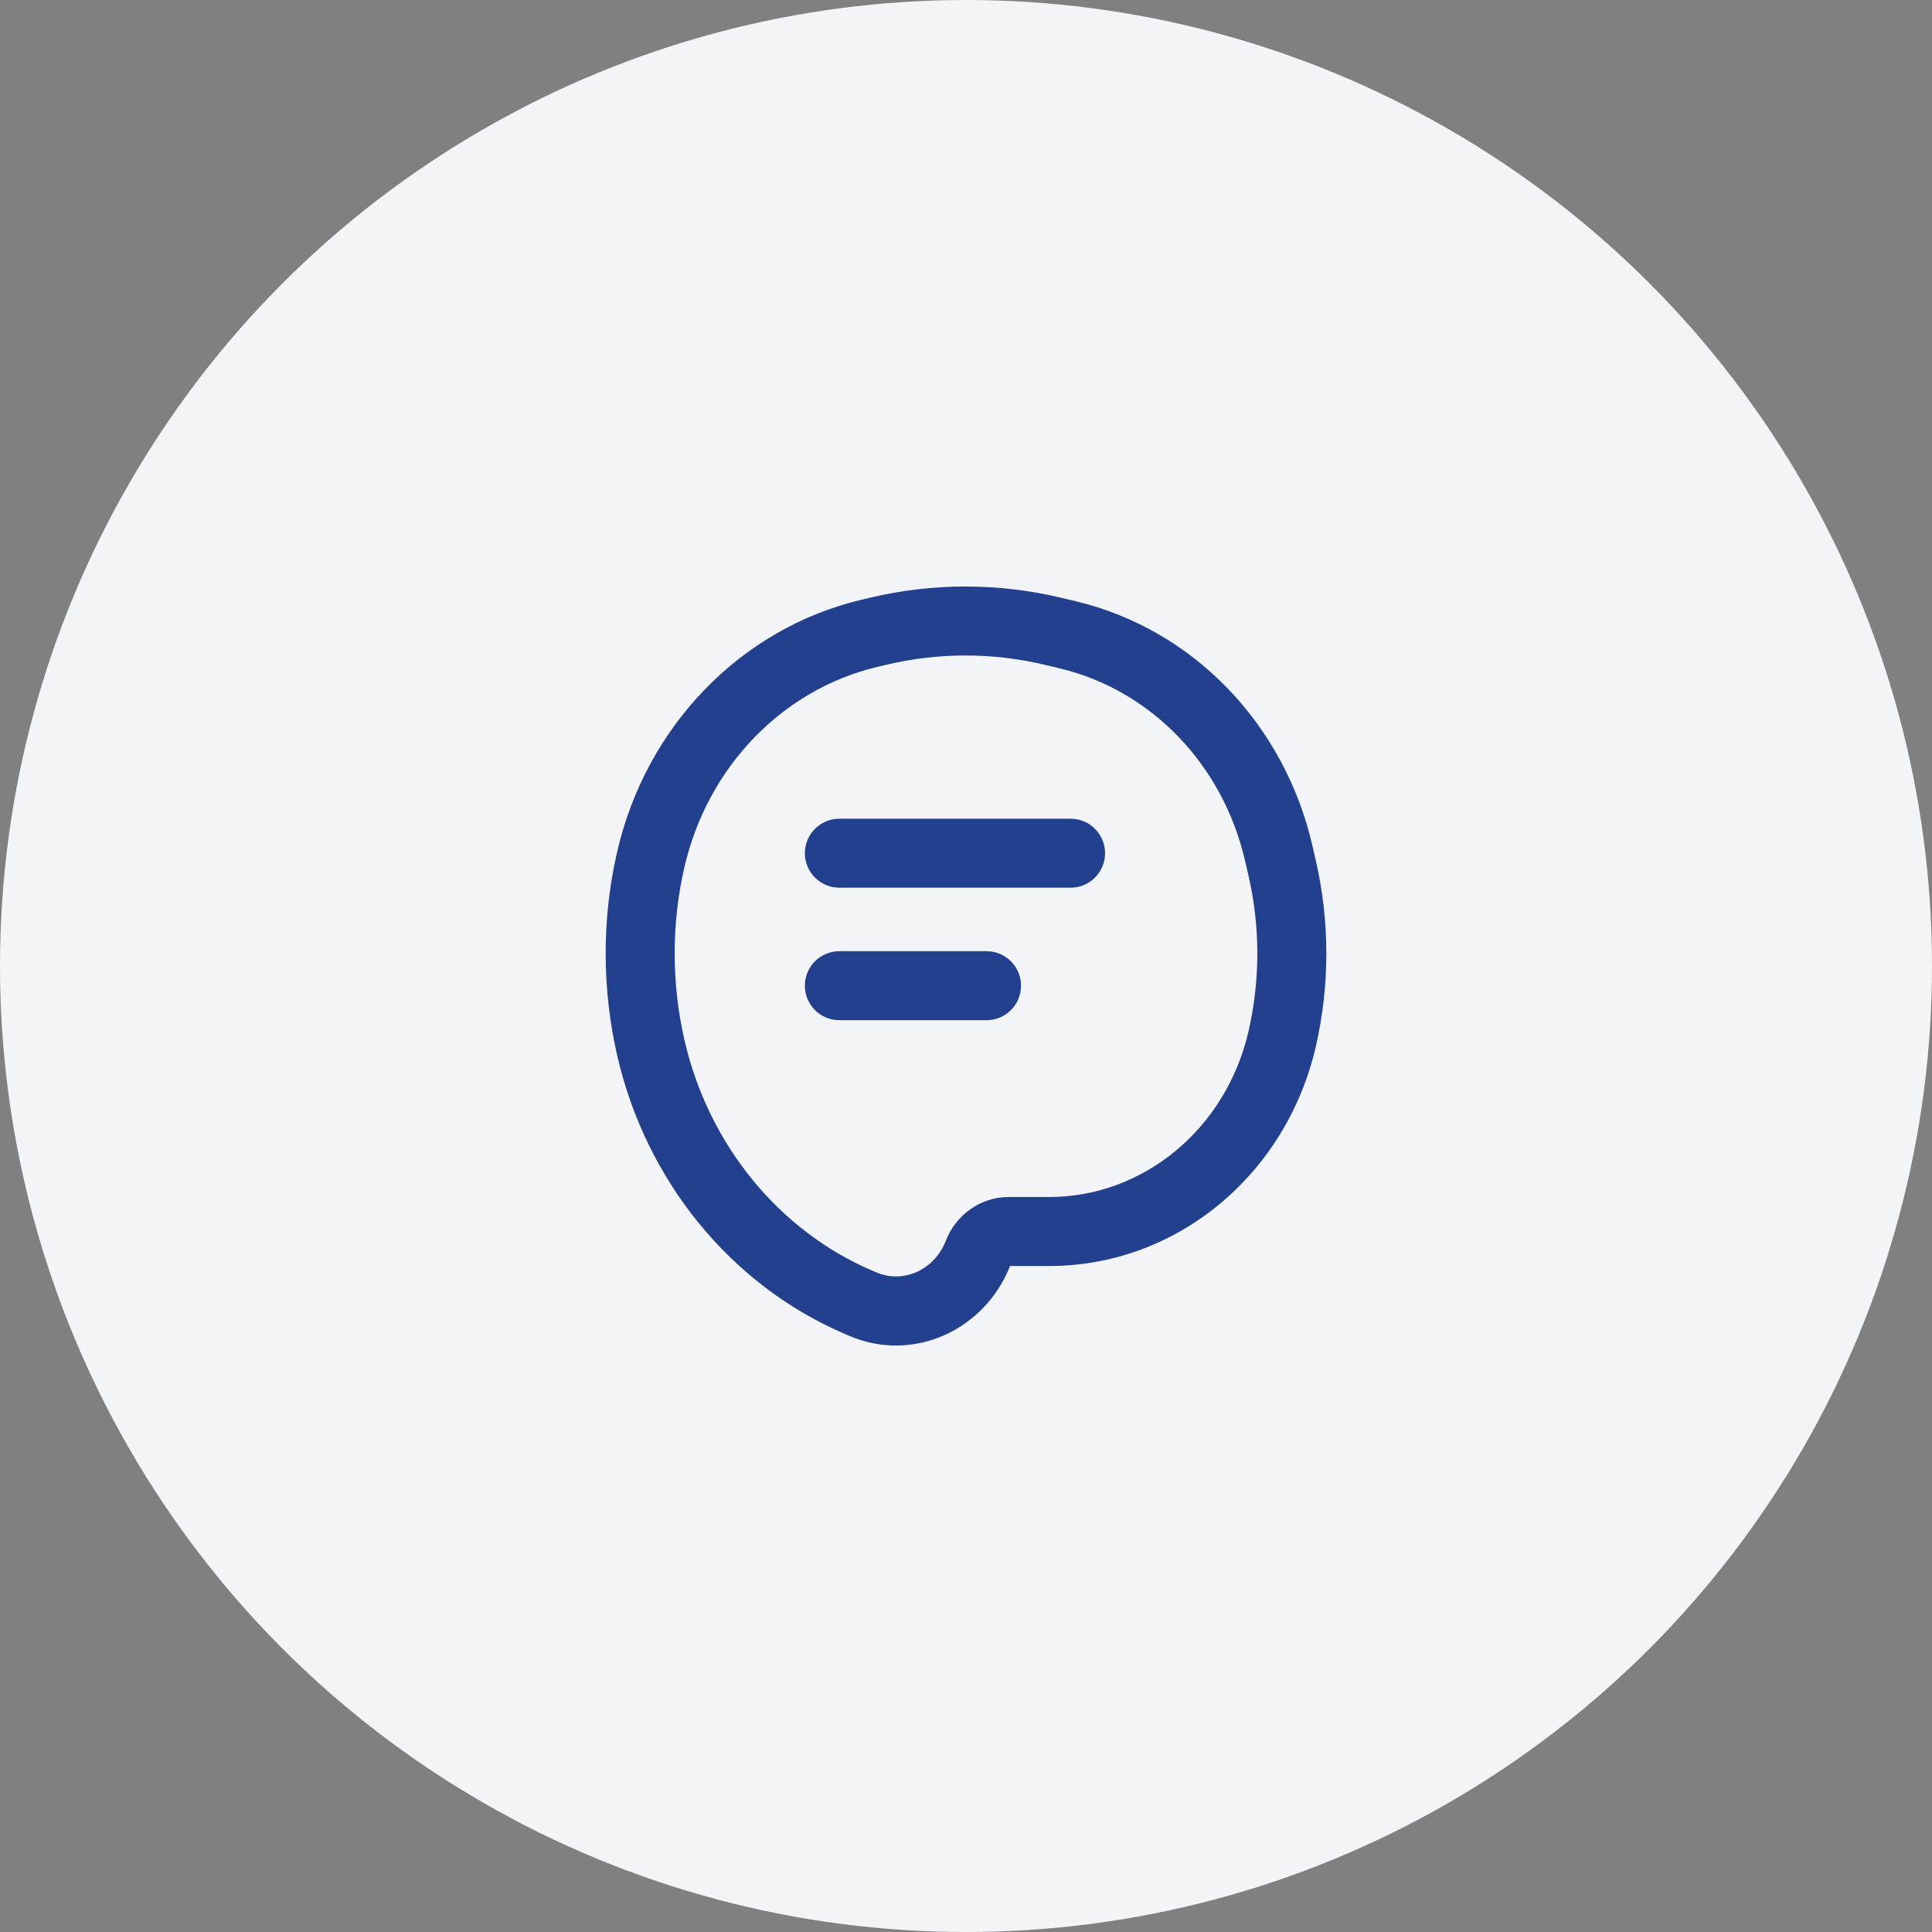 <svg width="42" height="42" viewBox="0 0 42 42" fill="none" xmlns="http://www.w3.org/2000/svg">
<rect x="0" y="0" width="42" height="42" fill="#808080" stroke="none"/>
<circle cx="21" cy="21" r="21" fill="#F2F4F8"/>
<path d="M21.262 27.242L20.563 26.969L21.262 27.242ZM14.149 22.782L14.88 22.613L14.149 22.782ZM14.146 18.689L13.415 18.521L14.146 18.689ZM27.873 18.873L28.604 18.705V18.705L27.873 18.873ZM27.873 22.585L27.142 22.417L27.873 22.585ZM18.763 28.353L18.468 29.042L18.468 29.042L18.763 28.353ZM19.074 13.726L19.249 14.456V14.456L19.074 13.726ZM22.902 13.726L22.728 14.456L22.902 13.726ZM18.665 28.311L18.959 27.621H18.959L18.665 28.311ZM23.22 13.802L23.395 13.073L23.22 13.802ZM27.799 18.551L27.068 18.719L27.068 18.719L27.799 18.551ZM18.889 13.771L18.714 13.041V13.041L18.889 13.771ZM19.063 14.5L19.249 14.456L18.9 12.997L18.714 13.041L19.063 14.5ZM22.728 14.456L23.045 14.532L23.395 13.073L23.077 12.997L22.728 14.456ZM19.058 27.663L18.959 27.621L18.37 29L18.468 29.042L19.058 27.663ZM27.068 18.719L27.142 19.041L28.604 18.705L28.53 18.383L27.068 18.719ZM22.81 26.022H21.925V27.522H22.81V26.022ZM21.925 26.022C21.305 26.022 20.778 26.419 20.563 26.969L21.96 27.515C21.962 27.51 21.964 27.51 21.96 27.513C21.955 27.516 21.943 27.522 21.925 27.522V26.022ZM14.88 22.613C14.597 21.382 14.595 20.086 14.877 18.857L13.415 18.521C13.082 19.973 13.085 21.499 13.418 22.95L14.88 22.613ZM27.142 19.041C27.397 20.15 27.397 21.308 27.142 22.417L28.604 22.753C28.91 21.423 28.91 20.035 28.604 18.705L27.142 19.041ZM18.468 29.042C19.865 29.639 21.417 28.904 21.96 27.515L20.563 26.969C20.304 27.631 19.617 27.902 19.058 27.663L18.468 29.042ZM19.249 14.456C20.394 14.181 21.583 14.181 22.728 14.456L23.077 12.997C21.702 12.668 20.274 12.668 18.9 12.997L19.249 14.456ZM18.959 27.621C16.933 26.755 15.402 24.884 14.88 22.613L13.418 22.95C14.041 25.66 15.878 27.935 18.37 29L18.959 27.621ZM27.142 22.417C26.65 24.556 24.843 26.022 22.81 26.022V27.522C25.588 27.522 27.966 25.527 28.604 22.753L27.142 22.417ZM23.045 14.532C25.014 15.003 26.584 16.613 27.068 18.719L28.53 18.383C27.925 15.753 25.948 13.684 23.395 13.073L23.045 14.532ZM18.714 13.041C16.08 13.672 14.039 15.807 13.415 18.521L14.877 18.857C15.381 16.666 17.014 14.991 19.063 14.5L18.714 13.041Z" fill="#23408F"/>
<path d="M18.247 17.798C17.833 17.798 17.497 18.134 17.497 18.548C17.497 18.962 17.833 19.298 18.247 19.298V17.798ZM23.273 19.298C23.688 19.298 24.023 18.962 24.023 18.548C24.023 18.134 23.688 17.798 23.273 17.798V19.298ZM18.247 20.678C17.833 20.678 17.497 21.014 17.497 21.428C17.497 21.843 17.833 22.178 18.247 22.178V20.678ZM21.446 22.178C21.86 22.178 22.196 21.843 22.196 21.428C22.196 21.014 21.86 20.678 21.446 20.678V22.178ZM18.247 19.298H23.273V17.798H18.247V19.298ZM18.247 22.178H21.446V20.678H18.247V22.178Z" fill="#23408F"/>
</svg>

